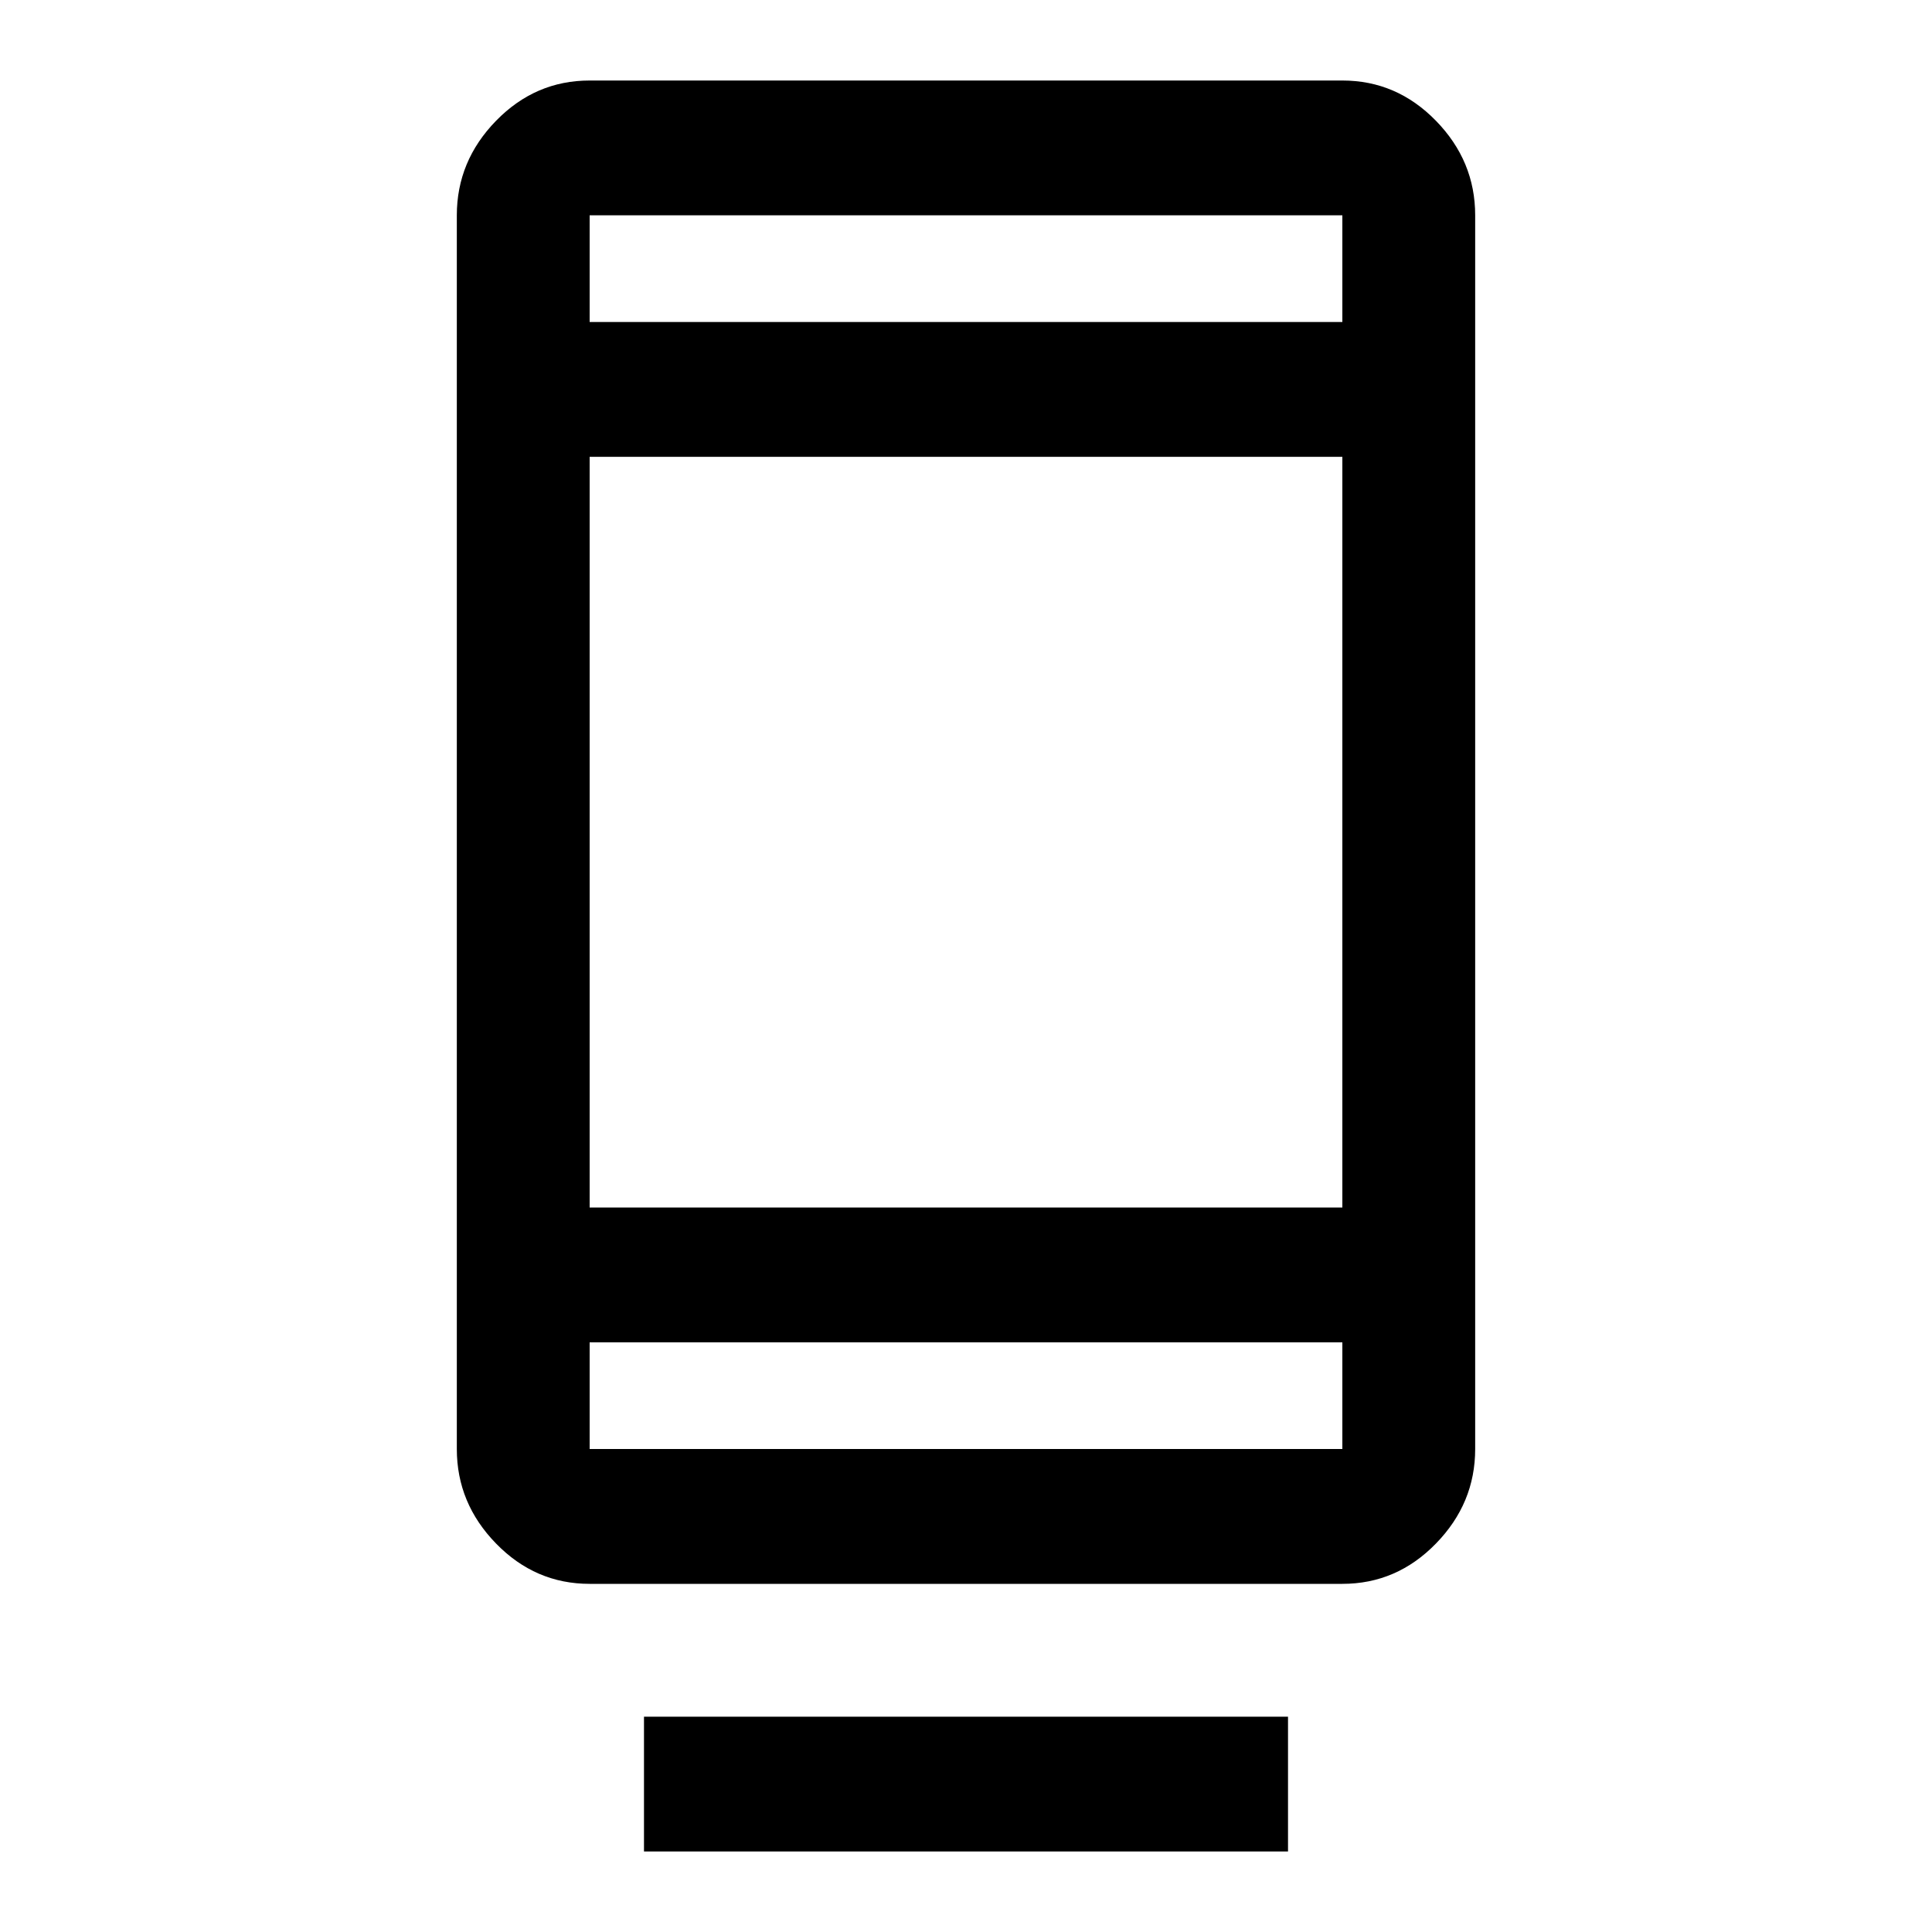 <svg xmlns="http://www.w3.org/2000/svg" height="40" width="40"><path d="M13.333 38.333V35.542H26.667V38.333ZM12.208 32.792Q11.083 32.792 10.271 31.958Q9.458 31.125 9.458 30V4.458Q9.458 3.333 10.271 2.5Q11.083 1.667 12.208 1.667H27.792Q28.917 1.667 29.729 2.5Q30.542 3.333 30.542 4.458V30Q30.542 31.125 29.729 31.958Q28.917 32.792 27.792 32.792ZM12.208 27.792V30Q12.208 30 12.208 30Q12.208 30 12.208 30H27.792Q27.792 30 27.792 30Q27.792 30 27.792 30V27.792ZM12.208 27.792V30Q12.208 30 12.208 30Q12.208 30 12.208 30Q12.208 30 12.208 30Q12.208 30 12.208 30V27.792ZM12.208 25H27.792V9.458H12.208ZM12.208 6.667H27.792V4.458Q27.792 4.458 27.792 4.458Q27.792 4.458 27.792 4.458H12.208Q12.208 4.458 12.208 4.458Q12.208 4.458 12.208 4.458ZM12.208 6.667V4.458Q12.208 4.458 12.208 4.458Q12.208 4.458 12.208 4.458Q12.208 4.458 12.208 4.458Q12.208 4.458 12.208 4.458Z"/></svg>